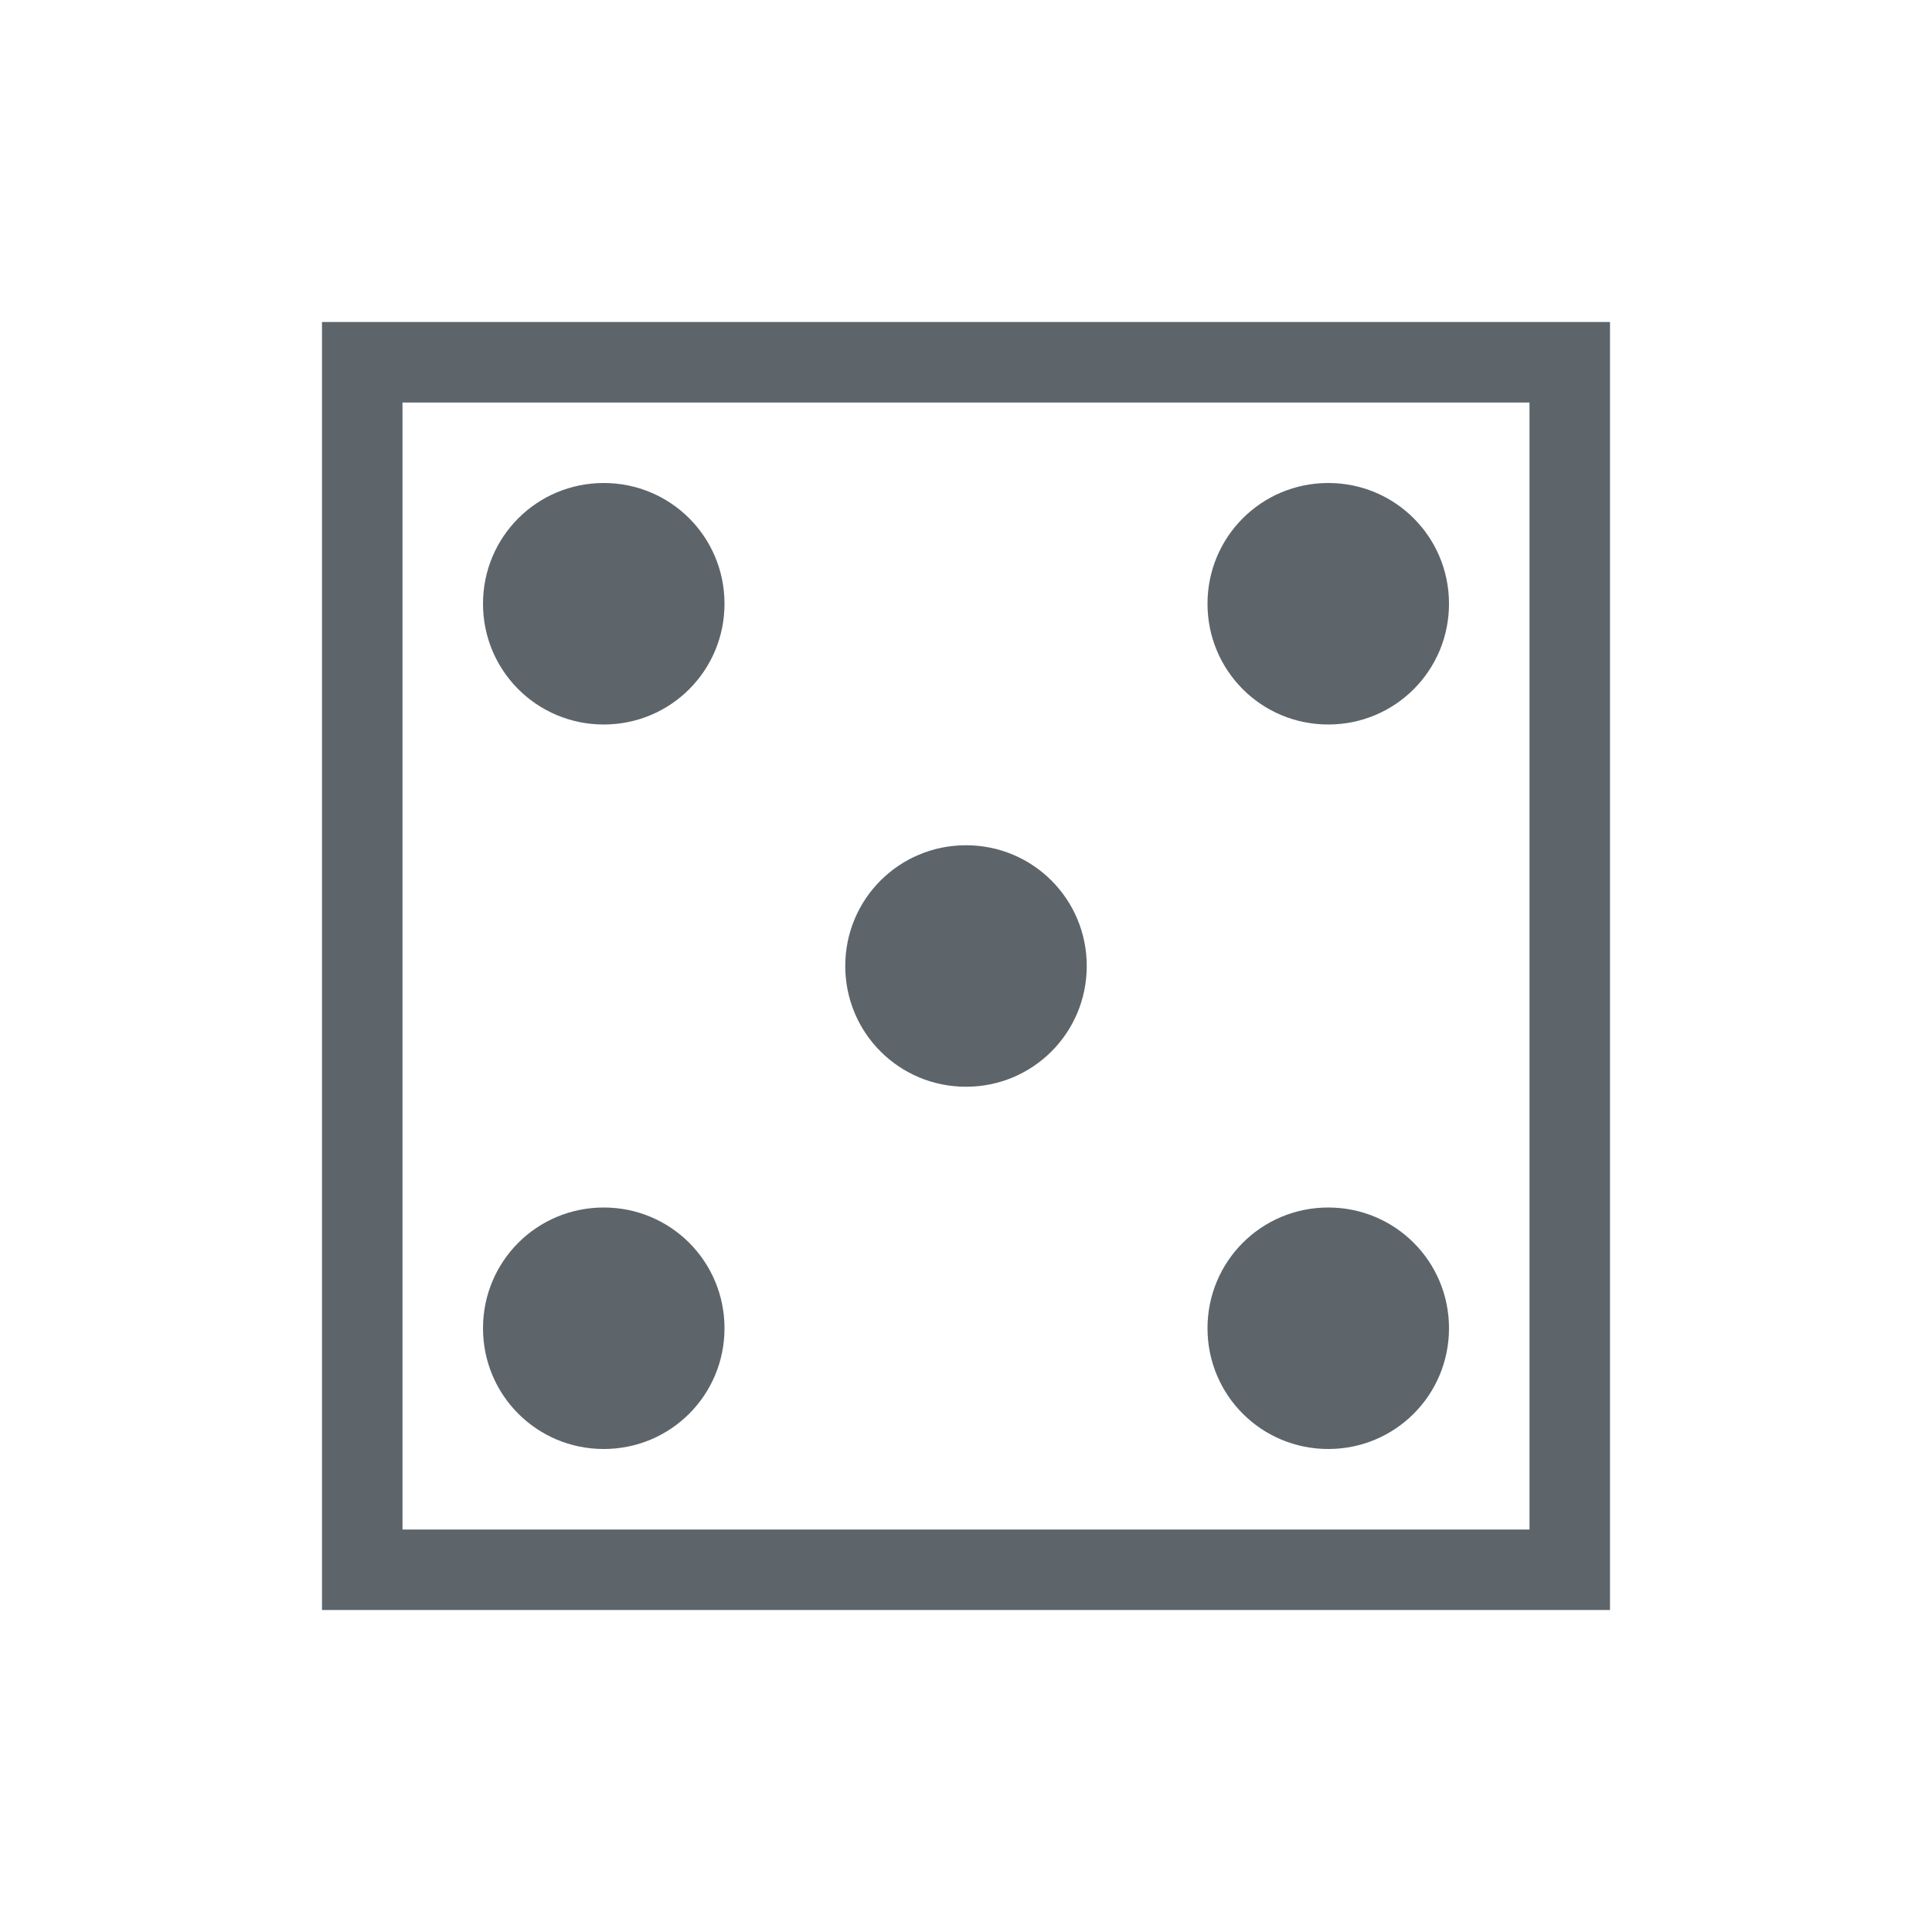 <svg xmlns="http://www.w3.org/2000/svg" viewBox="0 0 24 24"><path d="M4 4v16h16V4H4zm1 1h14v14H5V5zm2.5 1C6.669 6 6 6.669 6 7.5S6.669 9 7.5 9 9 8.331 9 7.5 8.331 6 7.5 6zm9 0c-.831 0-1.5.669-1.5 1.5S15.669 9 16.5 9 18 8.331 18 7.5 17.331 6 16.5 6zM12 10.5c-.831 0-1.5.669-1.5 1.5s.669 1.5 1.5 1.5 1.5-.669 1.5-1.5-.669-1.5-1.5-1.5zM7.5 15c-.831 0-1.5.669-1.5 1.5S6.669 18 7.5 18 9 17.331 9 16.5 8.331 15 7.5 15zm9 0c-.831 0-1.5.669-1.5 1.5s.669 1.5 1.5 1.5 1.5-.669 1.5-1.5-.669-1.5-1.5-1.5z" fill="currentColor" color="#5d656b"/></svg>